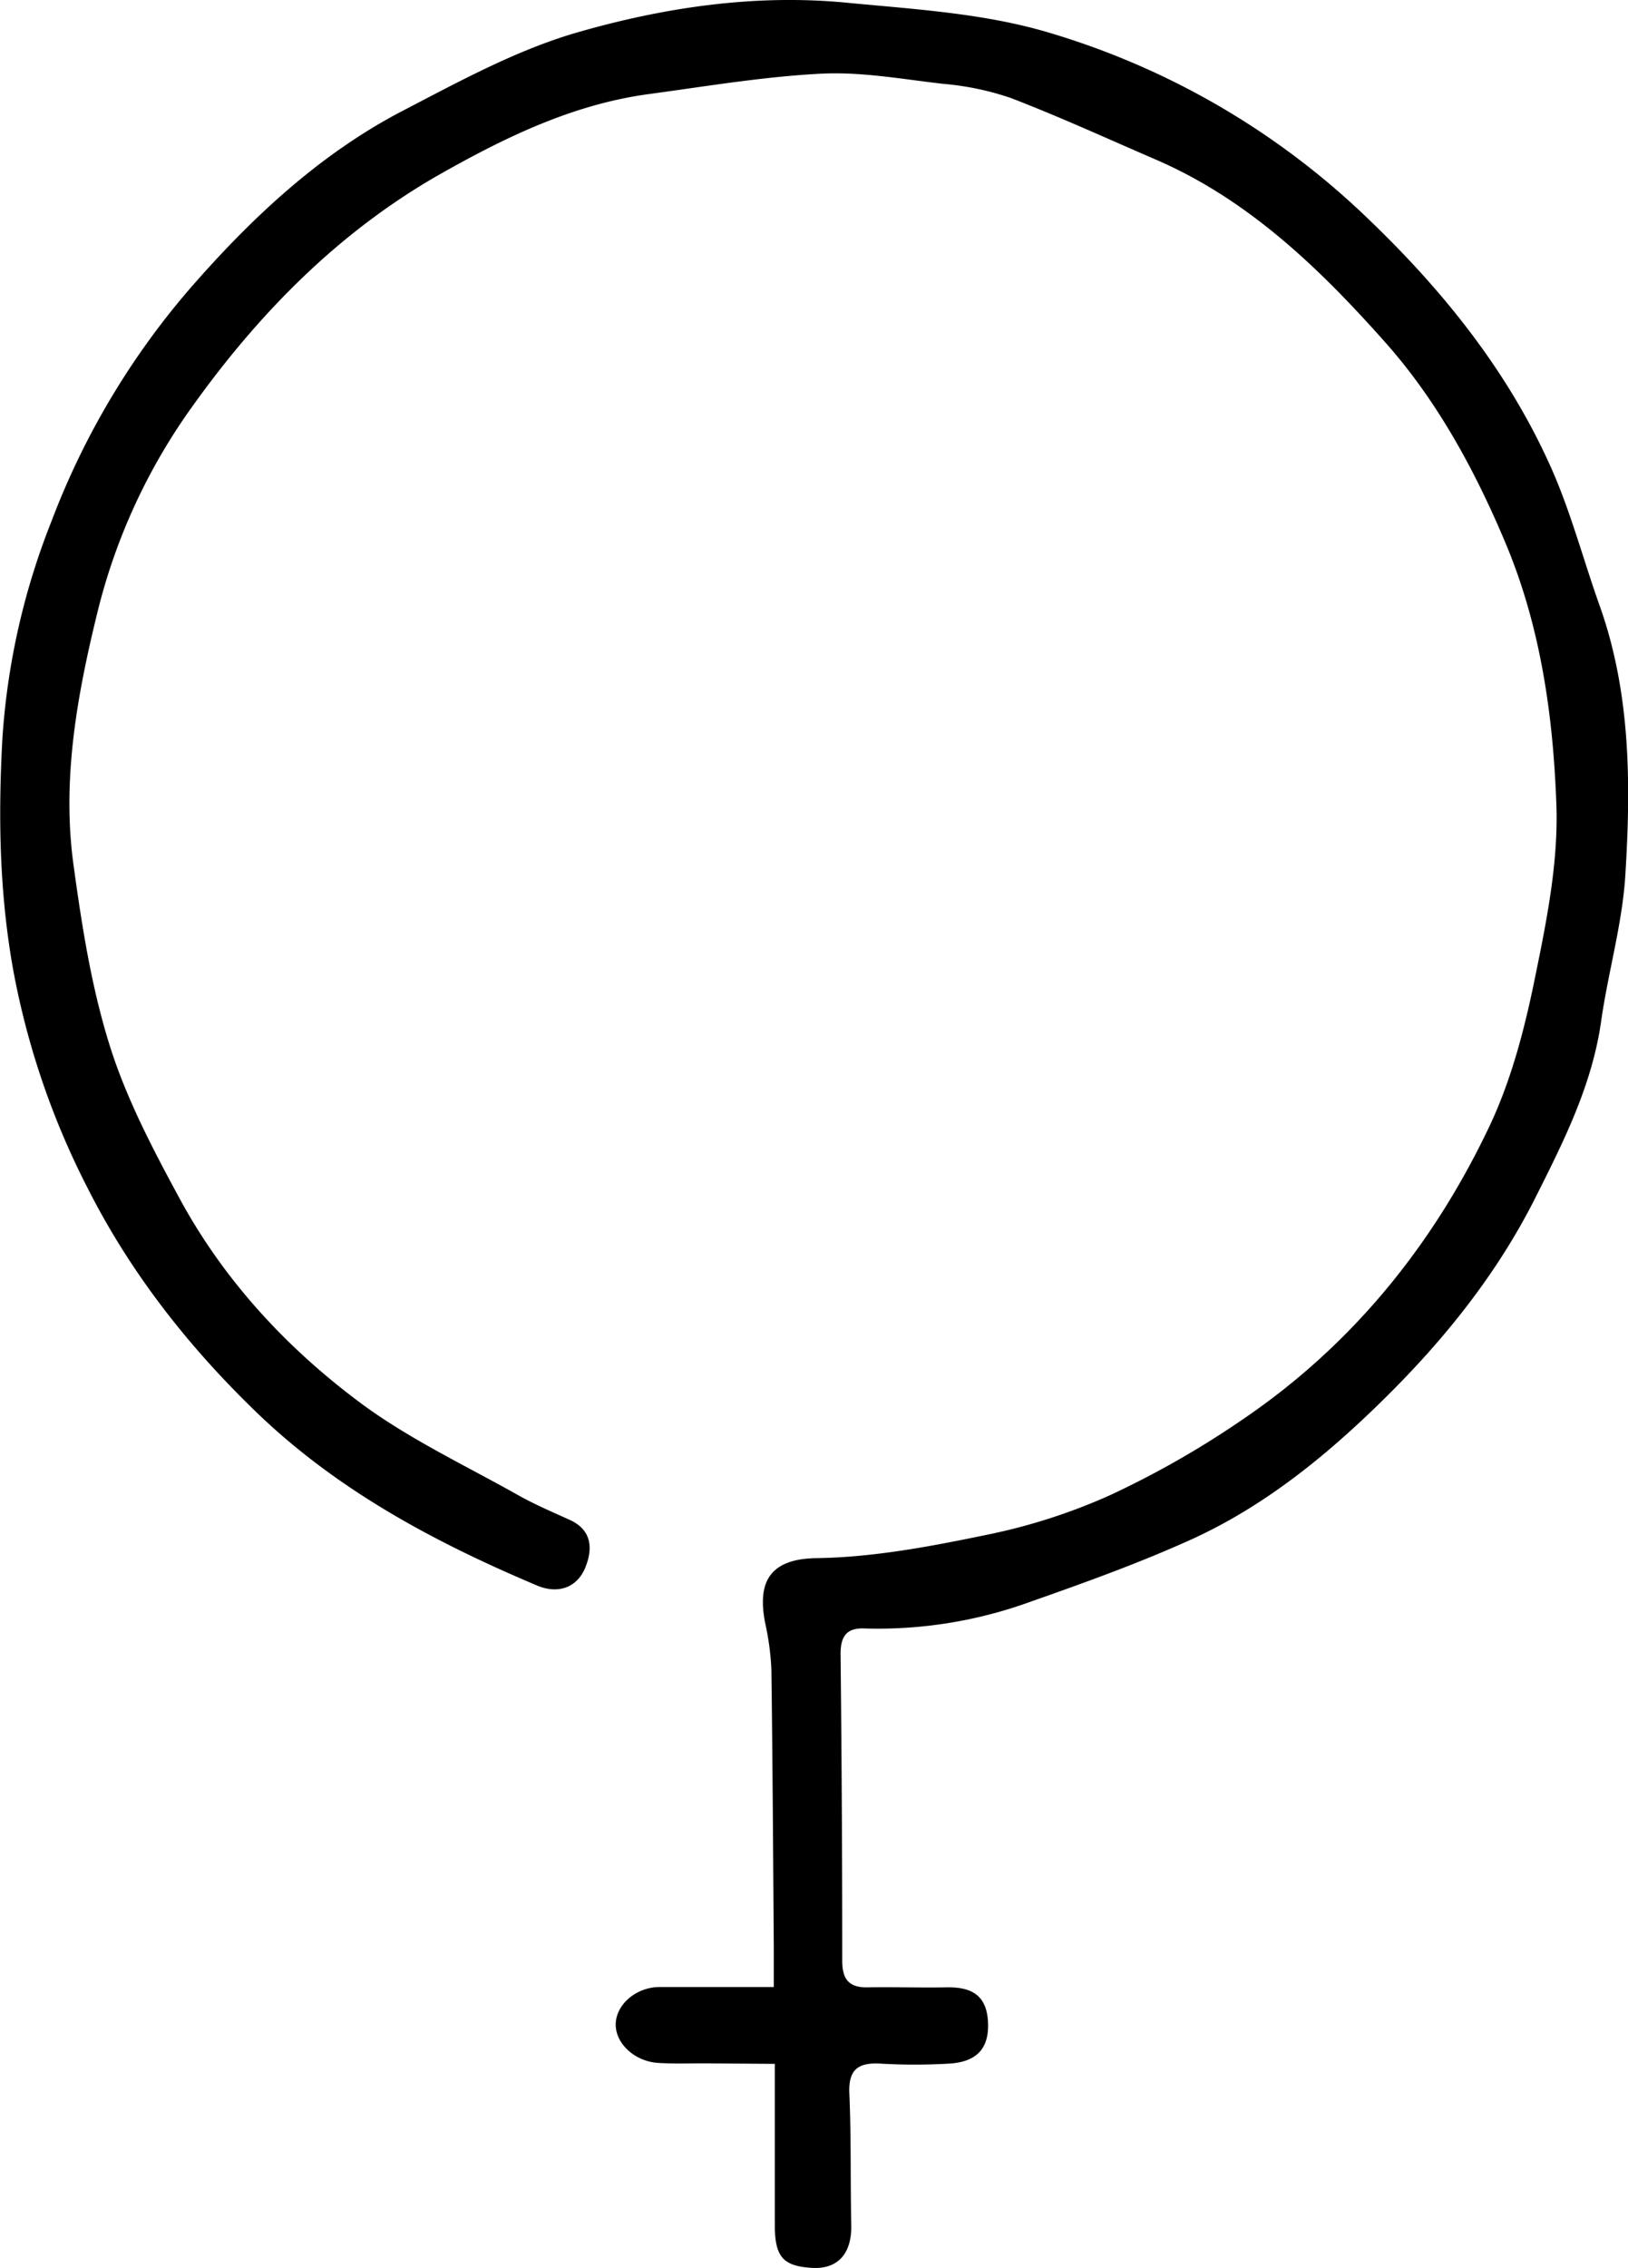 <svg id="Lag_1" data-name="Lag 1" xmlns="http://www.w3.org/2000/svg" viewBox="0 0 292.09 406.7">
    <path d="M740.67,1301c0,10.27,0,19.57,0,28.87,0,5.84,1.56,7.37,6.56,7.71,4.68.32,7.28-2.47,7.16-7.71-.17-7.83,0-15.68-.34-23.5-.2-4.27,1.46-5.62,5.49-5.42a106.22,106.22,0,0,0,12.49,0c5.06-.33,7.19-2.89,6.88-7.67s-3.2-6.08-7.43-6c-4.67.09-9.34-.08-14,0-3.42.09-4.71-1.33-4.71-4.76q0-27.49-.3-55c0-3.1,1-4.72,4.25-4.6a80.1,80.1,0,0,0,29.77-4.77c9.84-3.46,19.71-7,29.18-11.31,13.08-6,24.17-15.07,34.32-25.08,10.72-10.56,20.14-22.25,27-35.8,5.13-10.2,10.3-20.36,11.94-31.92,1.24-8.76,3.79-17.4,4.34-26.17,1-16.23,1-32.51-4.55-48.2-3-8.38-5.24-17.05-8.87-25.13-7.73-17.22-19.38-31.67-33-44.67a139.56,139.56,0,0,0-57.17-33.17c-11.57-3.43-24-4.15-36.17-5.32-16.36-1.57-32.61.83-48.19,5.31-10.92,3.14-21.22,8.79-31.41,14.08-14.84,7.72-27,19.11-37.86,31.52a139.17,139.17,0,0,0-25.12,42,127.88,127.88,0,0,0-8.85,39.2c-.75,13.88-.54,27.7,2,41.62a141.89,141.89,0,0,0,13.33,38.9c7.65,15.12,18.06,28.39,30.34,40.22,14.55,14,31.93,23.25,50.28,31,3.59,1.51,7.14.54,8.68-3.32,1.29-3.23,1.2-6.61-2.79-8.44-3.12-1.42-6.29-2.76-9.27-4.44-9.45-5.31-19.42-10-28.06-16.36-13.35-9.88-24.69-22.07-32.68-36.8-4.8-8.85-9.57-17.93-12.56-27.47-3.28-10.43-5-21.44-6.49-32.32-2.16-15.51.7-30.86,4.38-45.78a106.7,106.7,0,0,1,16.94-36.53c12-16.78,26.38-31.42,44.62-41.74,11.72-6.62,23.75-12.43,37.28-14.26,10.31-1.39,20.62-3.14,31-3.66,7.23-.35,14.58,1,21.83,1.83a50.68,50.68,0,0,1,12.1,2.53c8.81,3.39,17.41,7.33,26.09,11.08,16.59,7.18,29.31,19.5,41,32.63,9.4,10.54,16.22,23.1,21.72,36.21,6.28,15,8.51,30.91,9.08,46.82.38,10.55-1.85,21.35-4,31.81-1.83,8.9-4.25,18-8.14,26.12-10.06,21.1-24.51,38.94-44,52.2A165.52,165.52,0,0,1,800.87,1199a104.85,104.85,0,0,1-22.38,7.17c-10,2.07-20.2,4-30.34,4.14-9.24.13-10.43,5.2-9.22,11.58a48.2,48.2,0,0,1,1.13,8.33c.22,16.66.31,33.33.43,50,0,2.11,0,4.23,0,7-7.21,0-13.83,0-20.45,0-4.23,0-7.82,3.11-7.91,6.61s3.42,6.76,7.65,7c2.82.18,5.66.07,8.5.08Z" transform="translate(-601.66 -930.9)"/></svg>